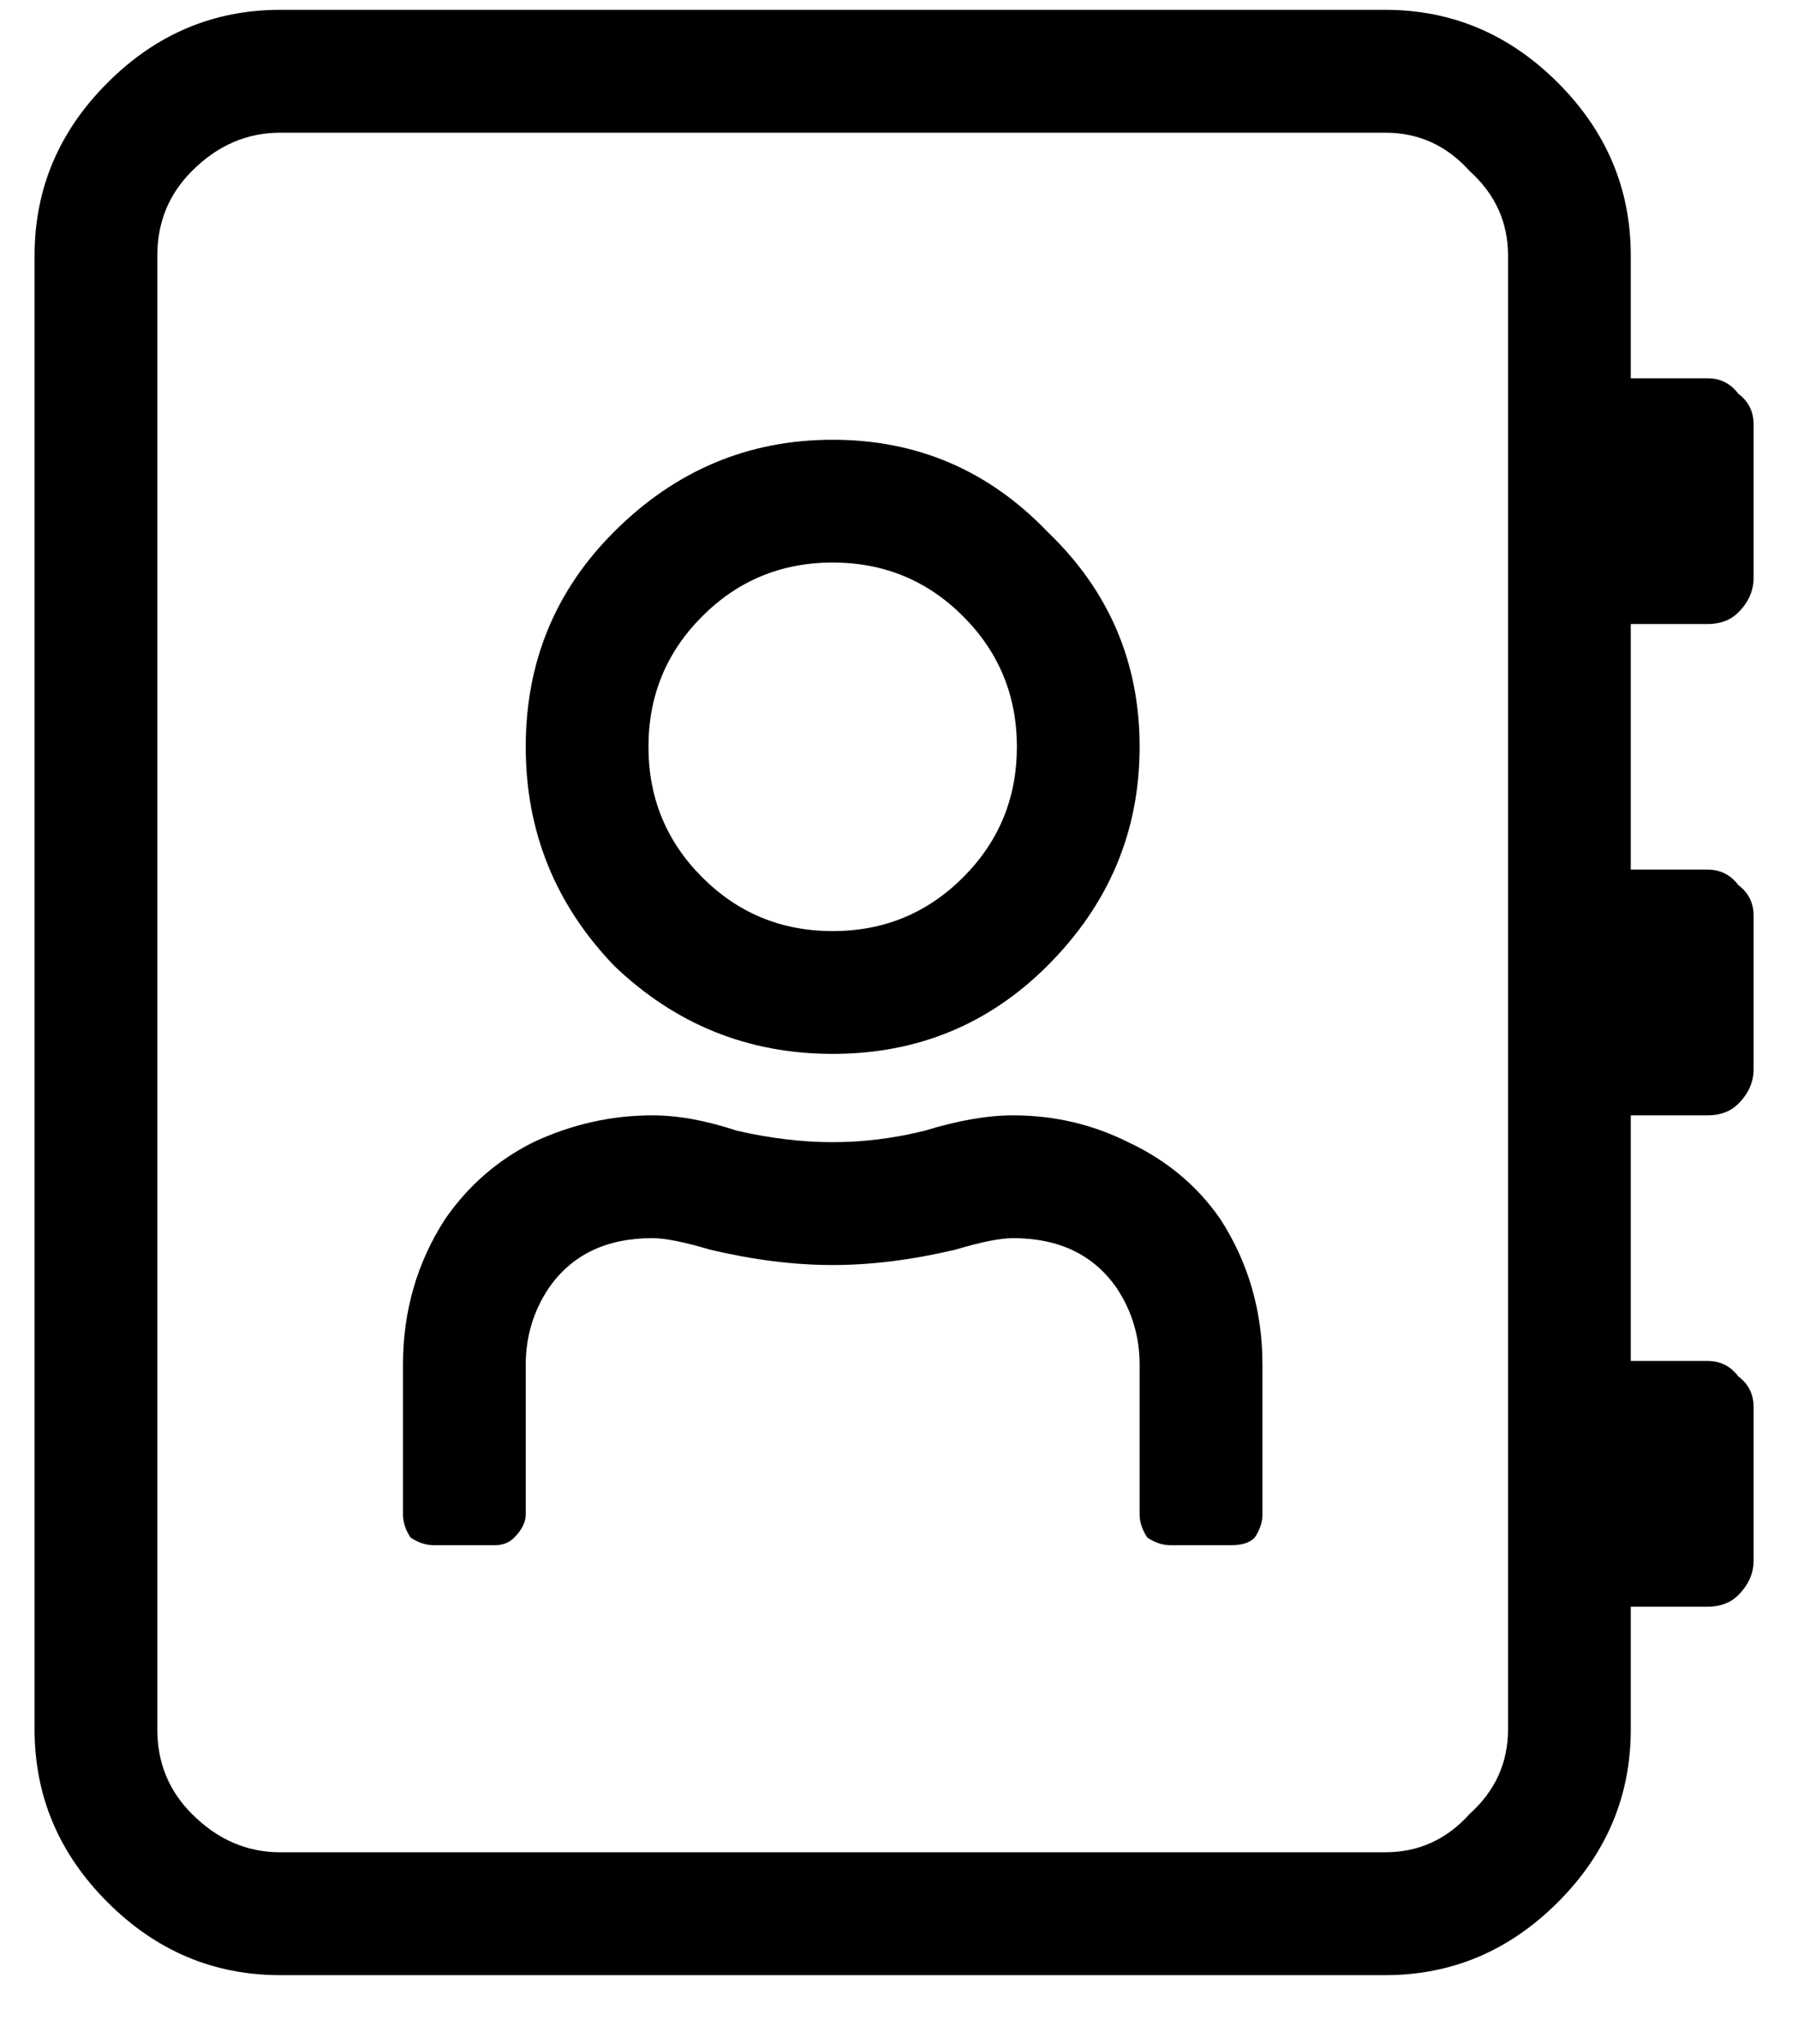 <svg width="22" height="25" viewBox="0 0 22 26" fill="black" xmlns="http://www.w3.org/2000/svg">
<path d="M21.289 7.938C21.452 7.938 21.582 7.889 21.68 7.791C21.81 7.661 21.875 7.514 21.875 7.352V5.398C21.875 5.236 21.81 5.105 21.68 5.008C21.582 4.878 21.452 4.812 21.289 4.812H20.312V3.25C20.312 2.404 20.003 1.671 19.385 1.053C18.766 0.434 18.034 0.125 17.188 0.125H3.125C2.279 0.125 1.546 0.434 0.928 1.053C0.309 1.671 0 2.404 0 3.25V22C0 22.846 0.309 23.579 0.928 24.197C1.546 24.816 2.279 25.125 3.125 25.125H17.188C18.034 25.125 18.766 24.816 19.385 24.197C20.003 23.579 20.312 22.846 20.312 22V20.438H21.289C21.452 20.438 21.582 20.389 21.68 20.291C21.81 20.161 21.875 20.014 21.875 19.852V17.898C21.875 17.736 21.81 17.605 21.68 17.508C21.582 17.378 21.452 17.312 21.289 17.312H20.312V14.188H21.289C21.452 14.188 21.582 14.139 21.68 14.041C21.81 13.911 21.875 13.764 21.875 13.602V11.648C21.875 11.486 21.81 11.355 21.68 11.258C21.582 11.128 21.452 11.062 21.289 11.062H20.312V7.938H21.289ZM18.75 22C18.75 22.423 18.587 22.781 18.262 23.074C17.969 23.4 17.611 23.562 17.188 23.562H3.125C2.702 23.562 2.327 23.4 2.002 23.074C1.709 22.781 1.562 22.423 1.562 22V3.25C1.562 2.827 1.709 2.469 2.002 2.176C2.327 1.85 2.702 1.688 3.125 1.688H17.188C17.611 1.688 17.969 1.85 18.262 2.176C18.587 2.469 18.75 2.827 18.75 3.25V22ZM10.156 13.406C11.23 13.406 12.142 13.032 12.891 12.283C13.672 11.502 14.062 10.574 14.062 9.5C14.062 8.426 13.672 7.514 12.891 6.766C12.142 5.984 11.23 5.594 10.156 5.594C9.082 5.594 8.154 5.984 7.373 6.766C6.624 7.514 6.25 8.426 6.25 9.5C6.25 10.574 6.624 11.502 7.373 12.283C8.154 13.032 9.082 13.406 10.156 13.406ZM10.156 7.156C10.807 7.156 11.361 7.384 11.816 7.84C12.272 8.296 12.5 8.849 12.5 9.5C12.5 10.151 12.272 10.704 11.816 11.16C11.361 11.616 10.807 11.844 10.156 11.844C9.505 11.844 8.952 11.616 8.496 11.16C8.04 10.704 7.812 10.151 7.812 9.5C7.812 8.849 8.04 8.296 8.496 7.84C8.952 7.384 9.505 7.156 10.156 7.156ZM12.451 14.188C12.126 14.188 11.751 14.253 11.328 14.383C10.938 14.48 10.547 14.529 10.156 14.529C9.766 14.529 9.359 14.48 8.936 14.383C8.545 14.253 8.187 14.188 7.861 14.188C7.34 14.188 6.836 14.301 6.348 14.529C5.892 14.757 5.518 15.083 5.225 15.506C4.867 16.059 4.688 16.678 4.688 17.361V19.266C4.688 19.363 4.72 19.461 4.785 19.559C4.883 19.624 4.98 19.656 5.078 19.656H5.859C5.957 19.656 6.038 19.624 6.104 19.559C6.201 19.461 6.25 19.363 6.25 19.266V17.361C6.25 17.003 6.348 16.678 6.543 16.385C6.836 15.962 7.275 15.75 7.861 15.75C8.024 15.75 8.268 15.799 8.594 15.896C9.147 16.027 9.668 16.092 10.156 16.092C10.645 16.092 11.165 16.027 11.719 15.896C12.044 15.799 12.288 15.75 12.451 15.75C13.037 15.75 13.477 15.962 13.77 16.385C13.965 16.678 14.062 17.003 14.062 17.361V19.266C14.062 19.363 14.095 19.461 14.16 19.559C14.258 19.624 14.355 19.656 14.453 19.656H15.234C15.365 19.656 15.462 19.624 15.527 19.559C15.592 19.461 15.625 19.363 15.625 19.266V17.361C15.625 16.678 15.446 16.059 15.088 15.506C14.795 15.083 14.404 14.757 13.916 14.529C13.46 14.301 12.972 14.188 12.451 14.188Z" fill="black"/>
</svg>
